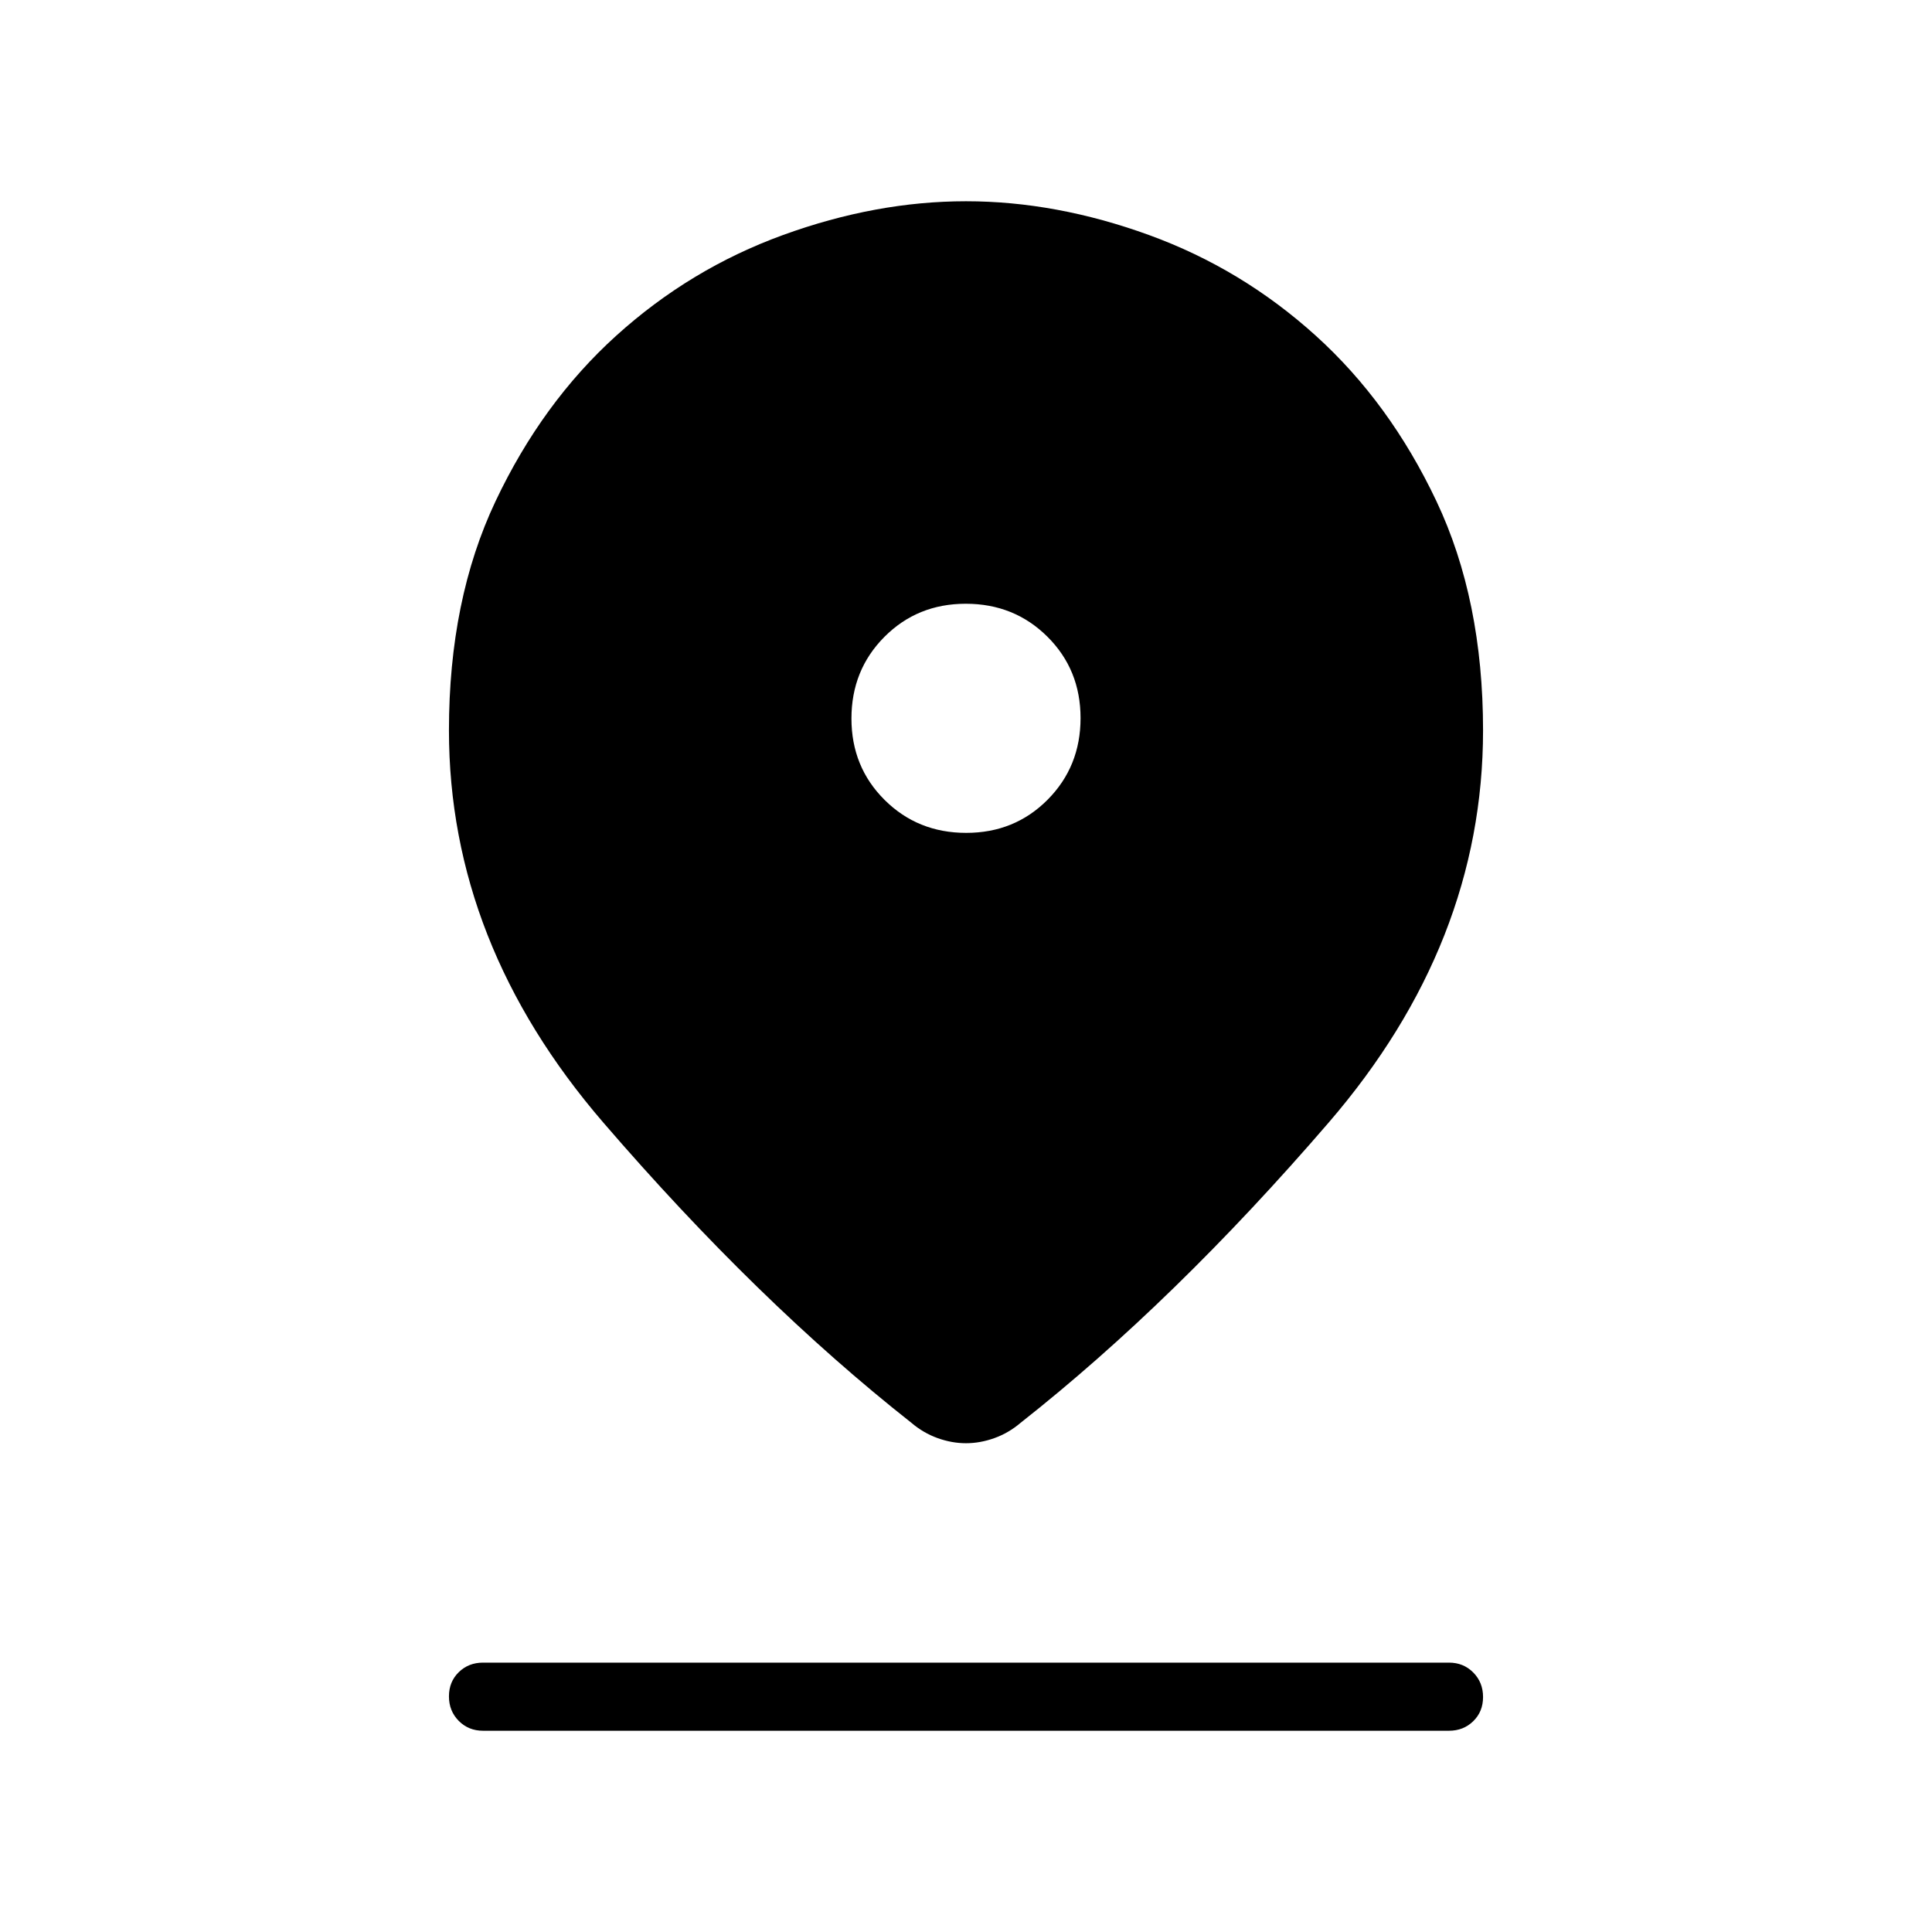 <svg xmlns="http://www.w3.org/2000/svg" height="40" viewBox="0 -960 960 960" width="40"><path d="M480-242.87q-7.02 0-14.1-2.54-7.09-2.54-13.05-7.62-76.39-60.18-153.08-149.19-76.69-89.01-76.69-194.86 0-64.94 23.16-113.88 23.17-48.94 59.94-82.22 36.77-33.28 82.92-50.05Q435.25-860 479.99-860q44.73 0 90.9 16.77 46.16 16.77 82.93 50.05 36.77 33.28 59.94 82.22 23.16 48.94 23.16 113.88 0 105.85-76.69 194.86-76.69 89.01-153.08 149.19-5.96 5.08-13.05 7.62-7.08 2.54-14.1 2.54Zm.1-303.28q24.08 0 40.45-16.48 16.37-16.47 16.37-40.55t-16.47-40.45Q503.98-660 479.9-660t-40.45 16.47q-16.37 16.47-16.37 40.55t16.47 40.45q16.47 16.38 40.55 16.38ZM240-100q-7.19 0-12.06-4.91-4.86-4.91-4.86-12.17 0-7.25 4.86-12.01 4.87-4.76 12.06-4.76h480q7.19 0 12.06 4.91 4.86 4.91 4.86 12.17t-4.86 12.01Q727.19-100 720-100H240Z"/></svg>